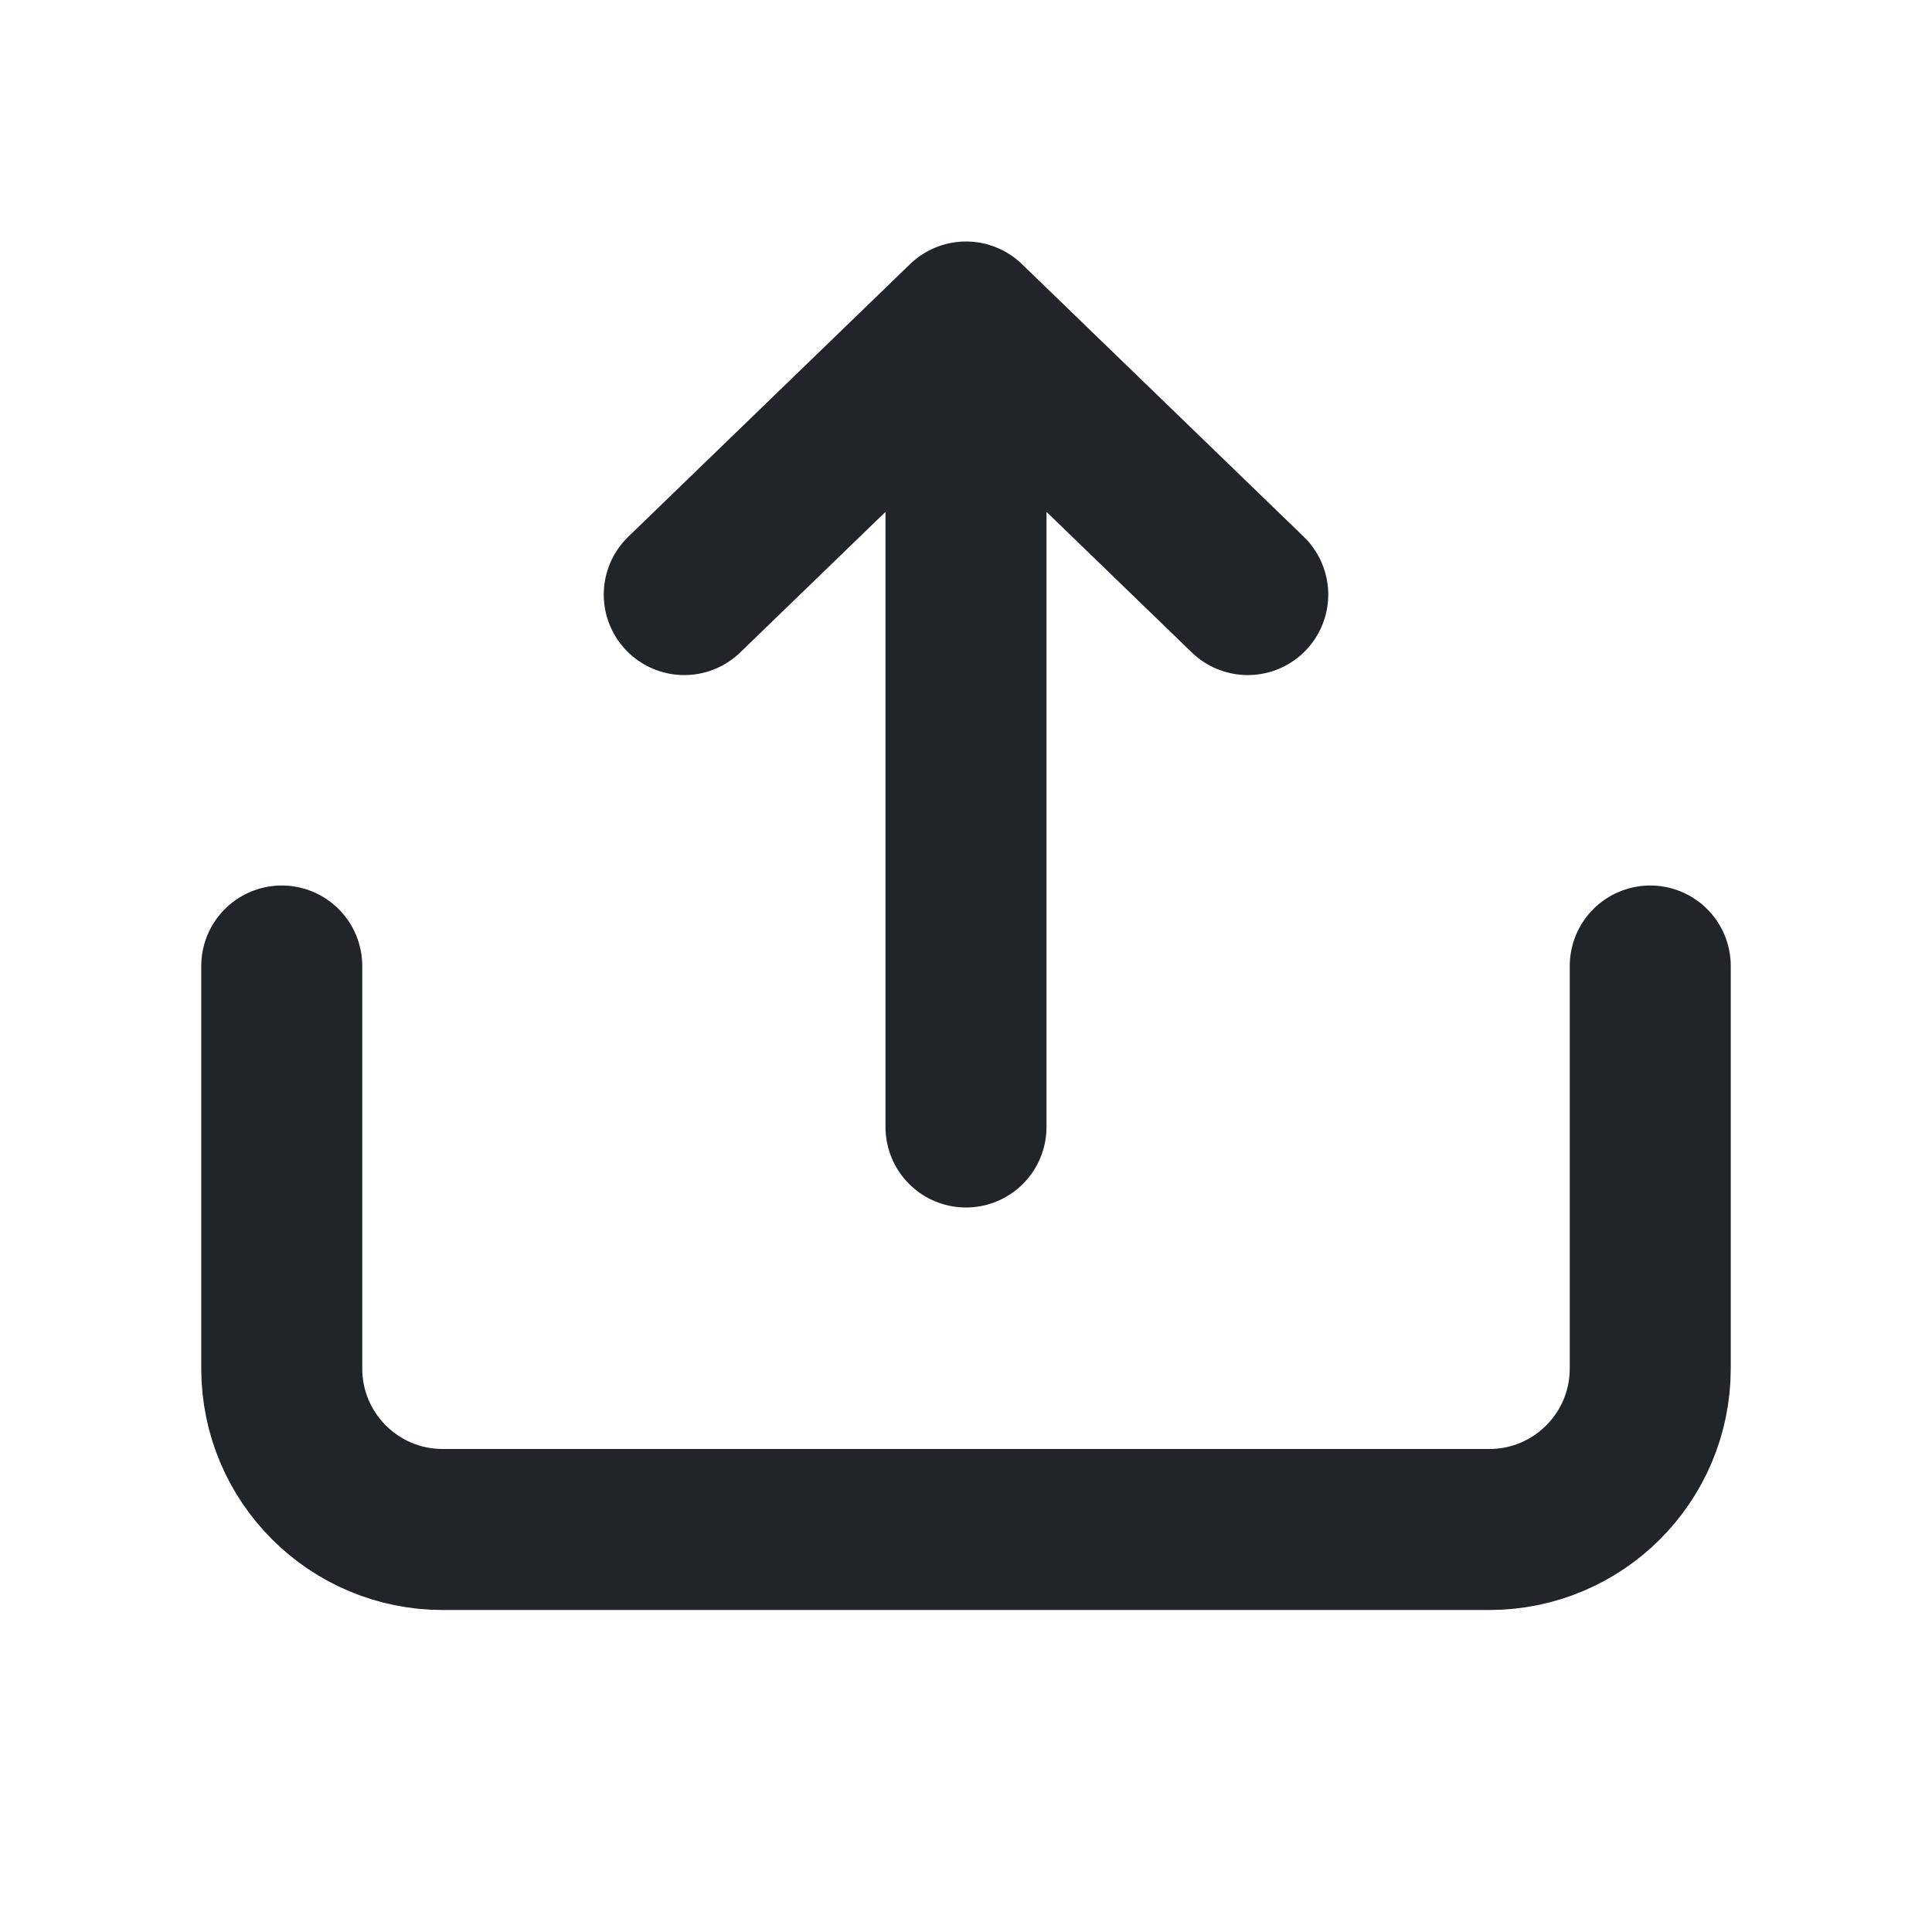 <svg width="24" height="24" viewBox="0 0 24 24" fill="none" xmlns="http://www.w3.org/2000/svg">
<g id="ico/24x/share">
<g id="shape">
<path id="Vector 91" d="M3.5 12V17C3.5 18.105 4.395 19 5.5 19H18.5C19.605 19 20.5 18.105 20.5 17V12" stroke="#212529" stroke-width="2" stroke-linecap="round"/>
<path id="Vector 92" d="M8.5 7.386L12 4M12 4L15.5 7.386M12 4V14" stroke="#212529" stroke-width="2" stroke-linecap="round" stroke-linejoin="round"/>
</g>
</g>
</svg>
